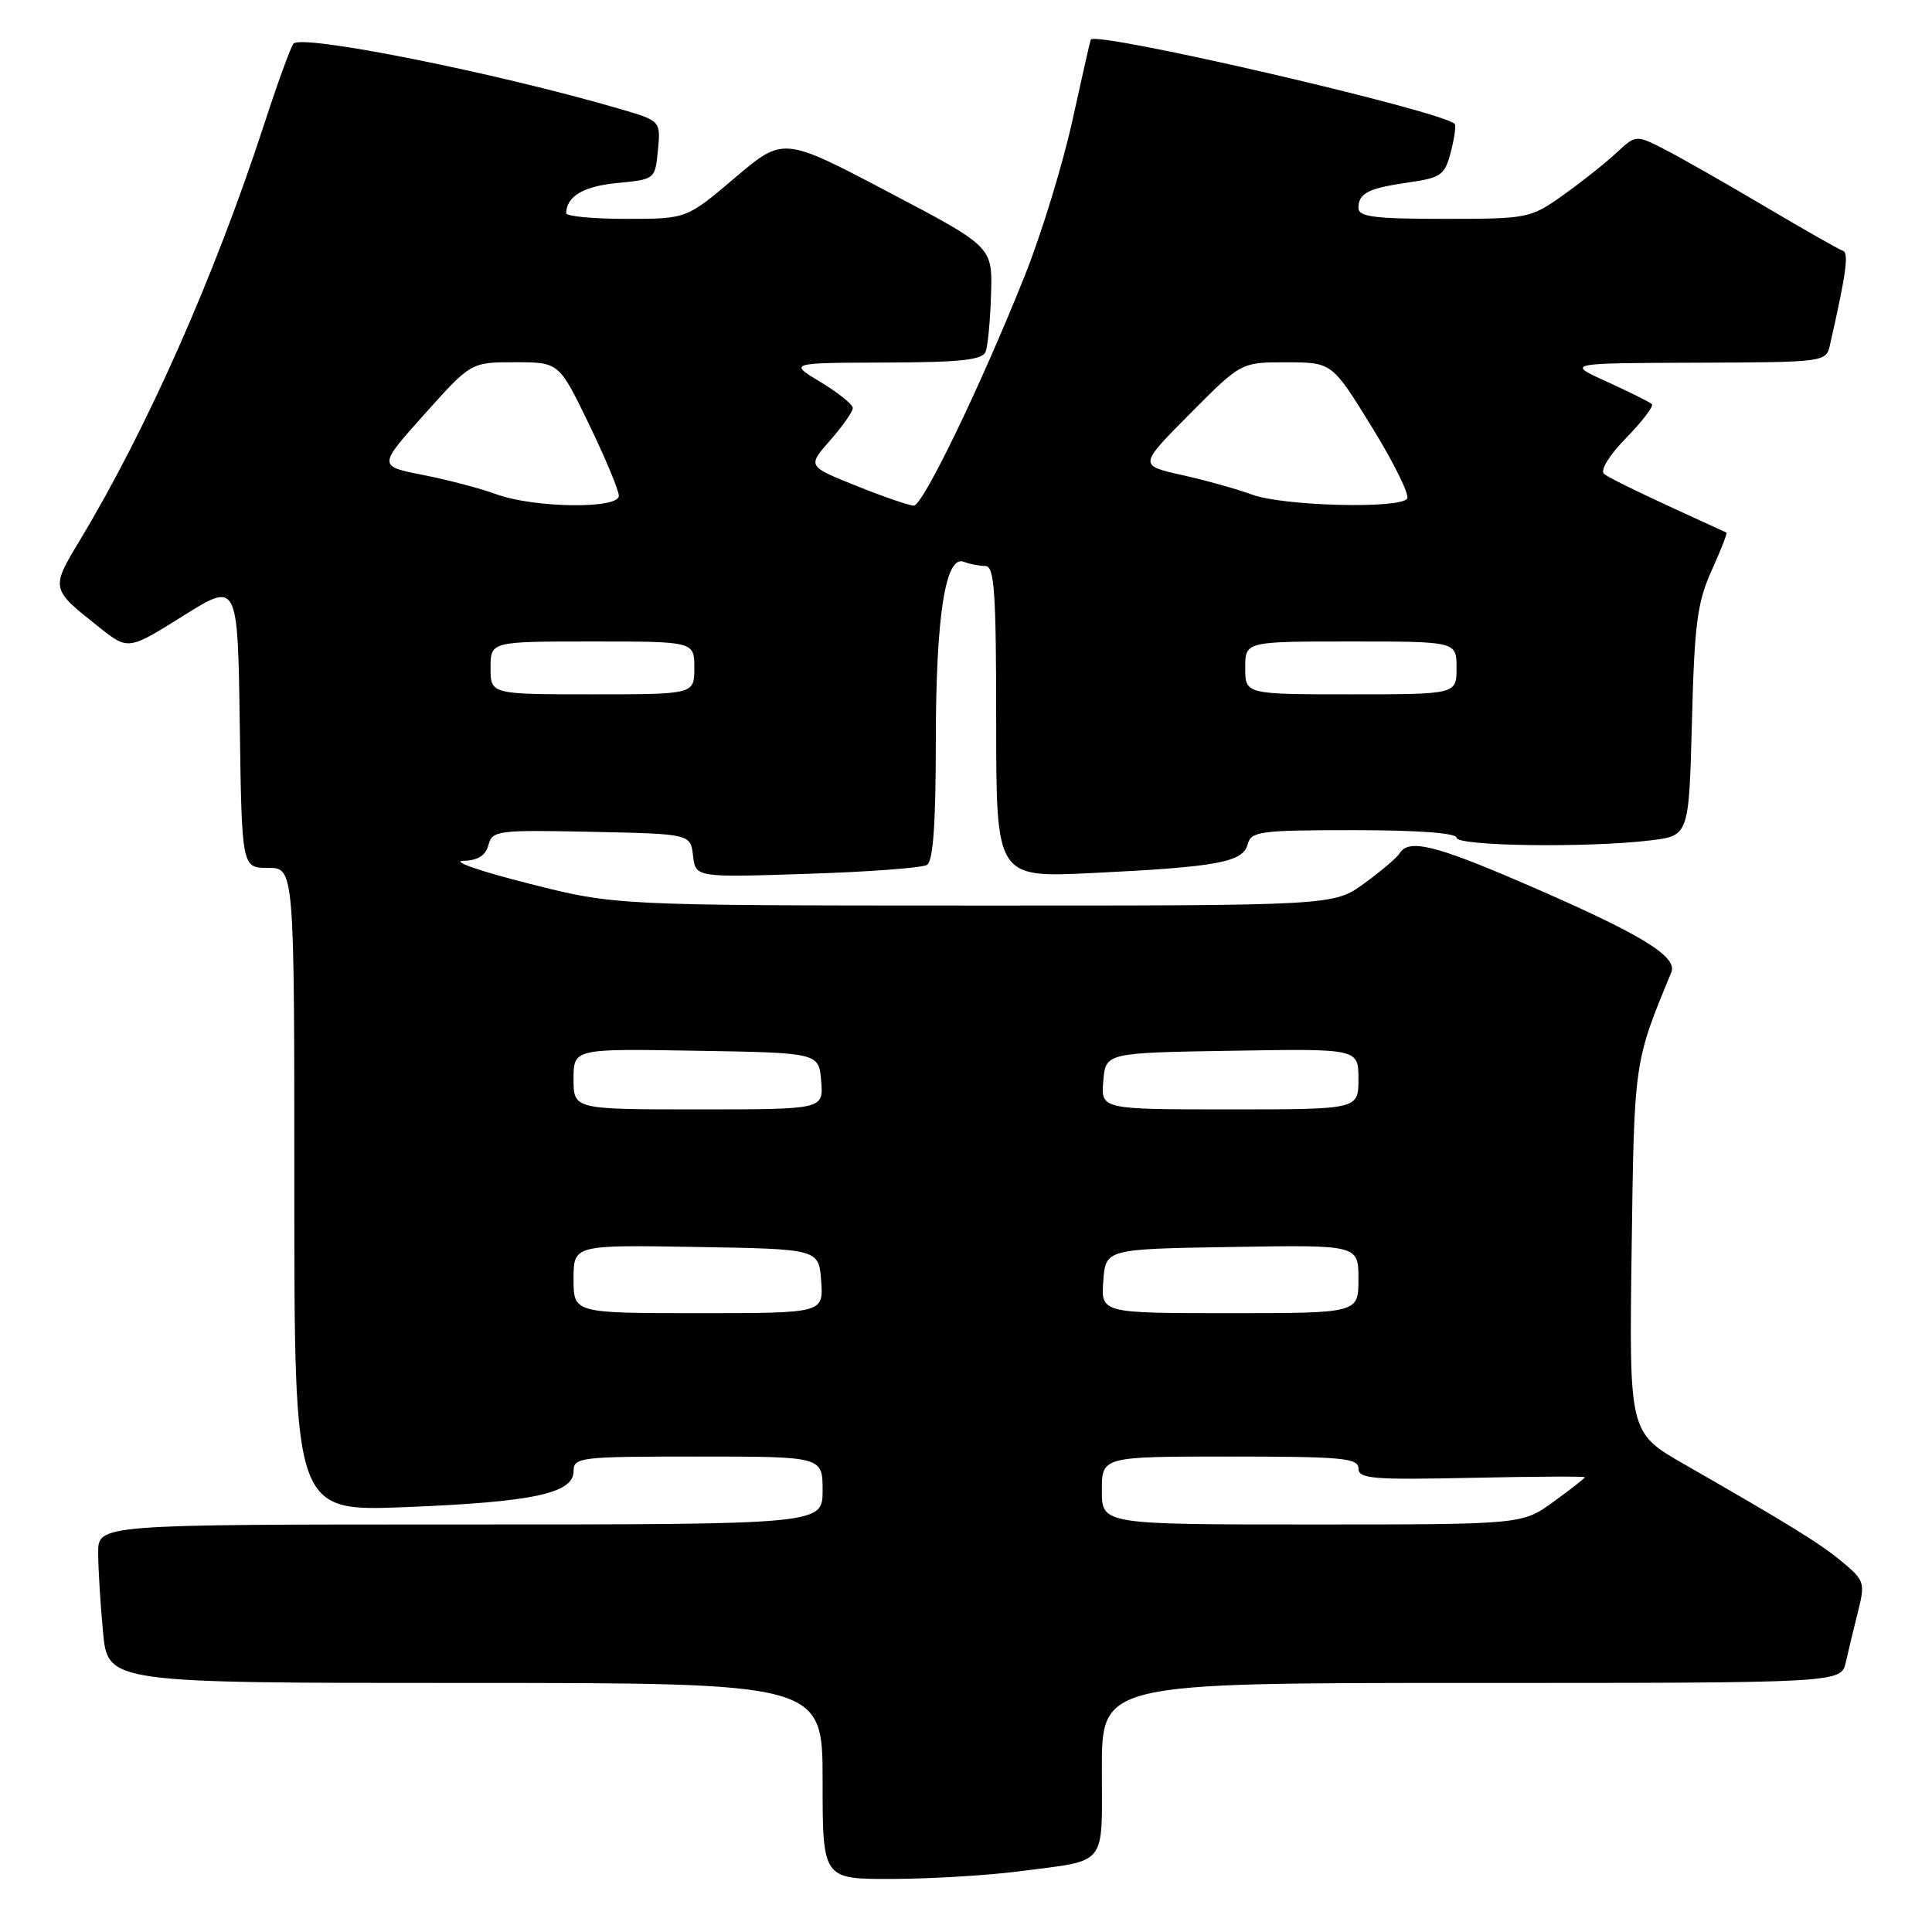 <?xml version="1.0" encoding="UTF-8" standalone="no"?>
<!DOCTYPE svg PUBLIC "-//W3C//DTD SVG 1.1//EN" "http://www.w3.org/Graphics/SVG/1.1/DTD/svg11.dtd" >
<svg xmlns="http://www.w3.org/2000/svg" xmlns:xlink="http://www.w3.org/1999/xlink" version="1.1" viewBox="0 0 256 256">
 <g >
 <path fill="currentColor"
d=" M 134.96 247.97 C 146.91 246.42 146.00 247.53 146.00 234.43 C 146.00 223.00 146.00 223.00 194.98 223.00 C 243.96 223.00 243.96 223.00 244.58 220.25 C 244.92 218.74 245.65 215.71 246.20 213.52 C 247.15 209.76 247.03 209.39 244.18 207.02 C 241.18 204.52 237.27 202.10 223.19 194.03 C 215.87 189.84 215.87 189.84 216.20 165.67 C 216.54 140.53 216.49 140.84 221.46 128.84 C 222.34 126.71 217.28 123.67 201.66 116.94 C 190.06 111.94 186.66 111.13 185.46 113.07 C 185.10 113.65 182.98 115.45 180.75 117.07 C 176.70 120.00 176.70 120.00 129.10 119.99 C 81.50 119.98 81.50 119.98 70.00 117.06 C 63.67 115.46 59.78 114.11 61.34 114.07 C 63.32 114.02 64.35 113.38 64.72 111.97 C 65.22 110.05 65.91 109.96 78.37 110.22 C 91.50 110.50 91.50 110.50 91.83 113.38 C 92.16 116.27 92.16 116.27 106.92 115.79 C 115.03 115.53 122.20 115.00 122.84 114.60 C 123.64 114.10 124.00 109.08 124.00 98.38 C 124.00 81.66 125.27 73.50 127.71 74.44 C 128.51 74.75 129.80 75.00 130.58 75.00 C 131.76 75.00 132.00 78.49 132.00 95.65 C 132.00 116.30 132.00 116.30 144.75 115.68 C 161.31 114.88 164.70 114.25 165.32 111.88 C 165.77 110.16 166.93 110.00 179.41 110.00 C 187.80 110.00 193.00 110.38 193.00 111.00 C 193.00 112.12 210.34 112.36 218.65 111.36 C 223.79 110.75 223.79 110.75 224.19 95.62 C 224.52 82.66 224.90 79.80 226.80 75.60 C 228.02 72.90 228.91 70.64 228.76 70.57 C 218.06 65.70 213.31 63.42 212.55 62.79 C 211.99 62.33 213.22 60.34 215.48 58.02 C 217.62 55.83 219.15 53.82 218.88 53.55 C 218.61 53.28 215.94 51.95 212.95 50.59 C 207.50 48.12 207.50 48.12 224.73 48.06 C 241.76 48.00 241.97 47.97 242.47 45.75 C 244.64 36.20 245.01 33.50 244.19 33.23 C 243.68 33.06 239.04 30.42 233.88 27.37 C 228.72 24.31 222.76 20.92 220.64 19.83 C 216.77 17.84 216.77 17.84 214.14 20.29 C 212.69 21.64 209.52 24.15 207.10 25.87 C 202.79 28.93 202.46 29.00 191.35 29.00 C 182.13 29.00 180.00 28.73 180.00 27.56 C 180.00 25.59 181.31 24.93 186.74 24.16 C 190.96 23.55 191.45 23.19 192.24 20.14 C 192.72 18.29 192.95 16.62 192.76 16.42 C 191.01 14.68 145.17 4.06 144.53 5.25 C 144.46 5.39 143.36 10.22 142.09 16.00 C 140.82 21.78 138.00 30.98 135.82 36.45 C 130.04 50.95 122.30 67.00 121.08 67.00 C 120.50 67.00 117.09 65.83 113.50 64.39 C 106.98 61.78 106.98 61.78 109.99 58.36 C 111.65 56.47 113.00 54.54 113.00 54.07 C 113.00 53.59 111.09 52.05 108.75 50.64 C 104.50 48.08 104.50 48.08 117.28 48.04 C 127.29 48.01 130.18 47.70 130.60 46.60 C 130.90 45.83 131.22 42.38 131.32 38.94 C 131.50 32.69 131.50 32.69 117.65 25.41 C 103.79 18.12 103.79 18.12 97.38 23.56 C 90.97 29.00 90.97 29.00 82.99 29.00 C 78.59 29.00 75.01 28.66 75.02 28.25 C 75.06 26.01 77.33 24.67 81.80 24.25 C 86.79 23.77 86.81 23.75 87.18 19.89 C 87.55 16.01 87.55 16.01 82.03 14.40 C 65.63 9.62 40.04 4.51 38.89 5.78 C 38.54 6.18 36.78 11.00 34.99 16.50 C 28.42 36.64 19.51 56.75 10.64 71.49 C 6.69 78.04 6.68 78.00 13.15 83.12 C 16.99 86.16 16.99 86.16 24.25 81.62 C 31.50 77.07 31.50 77.07 31.77 96.03 C 32.04 115.00 32.04 115.00 35.52 115.00 C 39.00 115.00 39.00 115.00 39.00 157.65 C 39.00 200.29 39.00 200.29 53.75 199.70 C 70.62 199.03 76.00 197.88 76.00 194.95 C 76.00 193.09 76.80 193.00 92.50 193.00 C 109.00 193.00 109.00 193.00 109.00 197.50 C 109.00 202.00 109.00 202.00 61.00 202.00 C 13.00 202.00 13.00 202.00 13.01 205.75 C 13.01 207.81 13.30 212.54 13.65 216.25 C 14.29 223.00 14.29 223.00 61.64 223.00 C 109.00 223.00 109.00 223.00 109.00 236.00 C 109.00 249.00 109.00 249.00 118.25 248.97 C 123.34 248.95 130.86 248.50 134.96 247.97 Z  M 146.00 197.50 C 146.00 193.00 146.00 193.00 163.00 193.00 C 177.79 193.00 180.00 193.20 180.00 194.57 C 180.00 195.95 181.89 196.10 195.00 195.82 C 203.25 195.64 210.00 195.61 210.00 195.74 C 210.00 195.88 208.13 197.34 205.85 198.99 C 201.70 202.00 201.70 202.00 173.85 202.00 C 146.00 202.00 146.00 202.00 146.00 197.50 Z  M 76.00 169.48 C 76.00 164.95 76.00 164.95 92.25 165.23 C 108.50 165.50 108.50 165.50 108.81 169.75 C 109.11 174.00 109.11 174.00 92.56 174.00 C 76.00 174.00 76.00 174.00 76.00 169.48 Z  M 146.19 169.75 C 146.50 165.50 146.50 165.50 163.25 165.23 C 180.00 164.95 180.00 164.95 180.00 169.48 C 180.00 174.00 180.00 174.00 162.94 174.00 C 145.89 174.00 145.89 174.00 146.19 169.75 Z  M 76.00 142.98 C 76.00 138.95 76.00 138.95 92.25 139.23 C 108.50 139.50 108.50 139.50 108.81 143.25 C 109.12 147.00 109.12 147.00 92.56 147.00 C 76.00 147.00 76.00 147.00 76.00 142.98 Z  M 146.19 143.25 C 146.50 139.50 146.50 139.50 163.25 139.23 C 180.00 138.95 180.00 138.95 180.00 142.98 C 180.00 147.00 180.00 147.00 162.94 147.00 C 145.88 147.00 145.88 147.00 146.19 143.25 Z  M 65.00 88.50 C 65.00 85.00 65.00 85.00 78.50 85.00 C 92.00 85.00 92.00 85.00 92.00 88.50 C 92.00 92.00 92.00 92.00 78.50 92.00 C 65.00 92.00 65.00 92.00 65.00 88.50 Z  M 165.00 88.50 C 165.00 85.00 165.00 85.00 179.00 85.00 C 193.00 85.00 193.00 85.00 193.00 88.50 C 193.00 92.00 193.00 92.00 179.00 92.00 C 165.00 92.00 165.00 92.00 165.00 88.50 Z  M 65.74 65.48 C 63.67 64.72 59.30 63.57 56.03 62.93 C 50.09 61.76 50.09 61.76 56.25 54.88 C 62.41 48.00 62.41 48.00 68.24 48.00 C 74.07 48.00 74.07 48.00 78.04 56.20 C 80.22 60.71 82.00 64.98 82.00 65.70 C 82.00 67.47 70.75 67.32 65.74 65.48 Z  M 165.91 65.54 C 163.93 64.81 159.75 63.64 156.60 62.94 C 150.89 61.66 150.89 61.66 157.67 54.83 C 164.45 48.00 164.45 48.00 170.47 48.01 C 176.50 48.02 176.50 48.02 181.77 56.57 C 184.67 61.27 186.78 65.54 186.46 66.06 C 185.60 67.46 170.05 67.06 165.91 65.54 Z "/>
</g>
</svg>